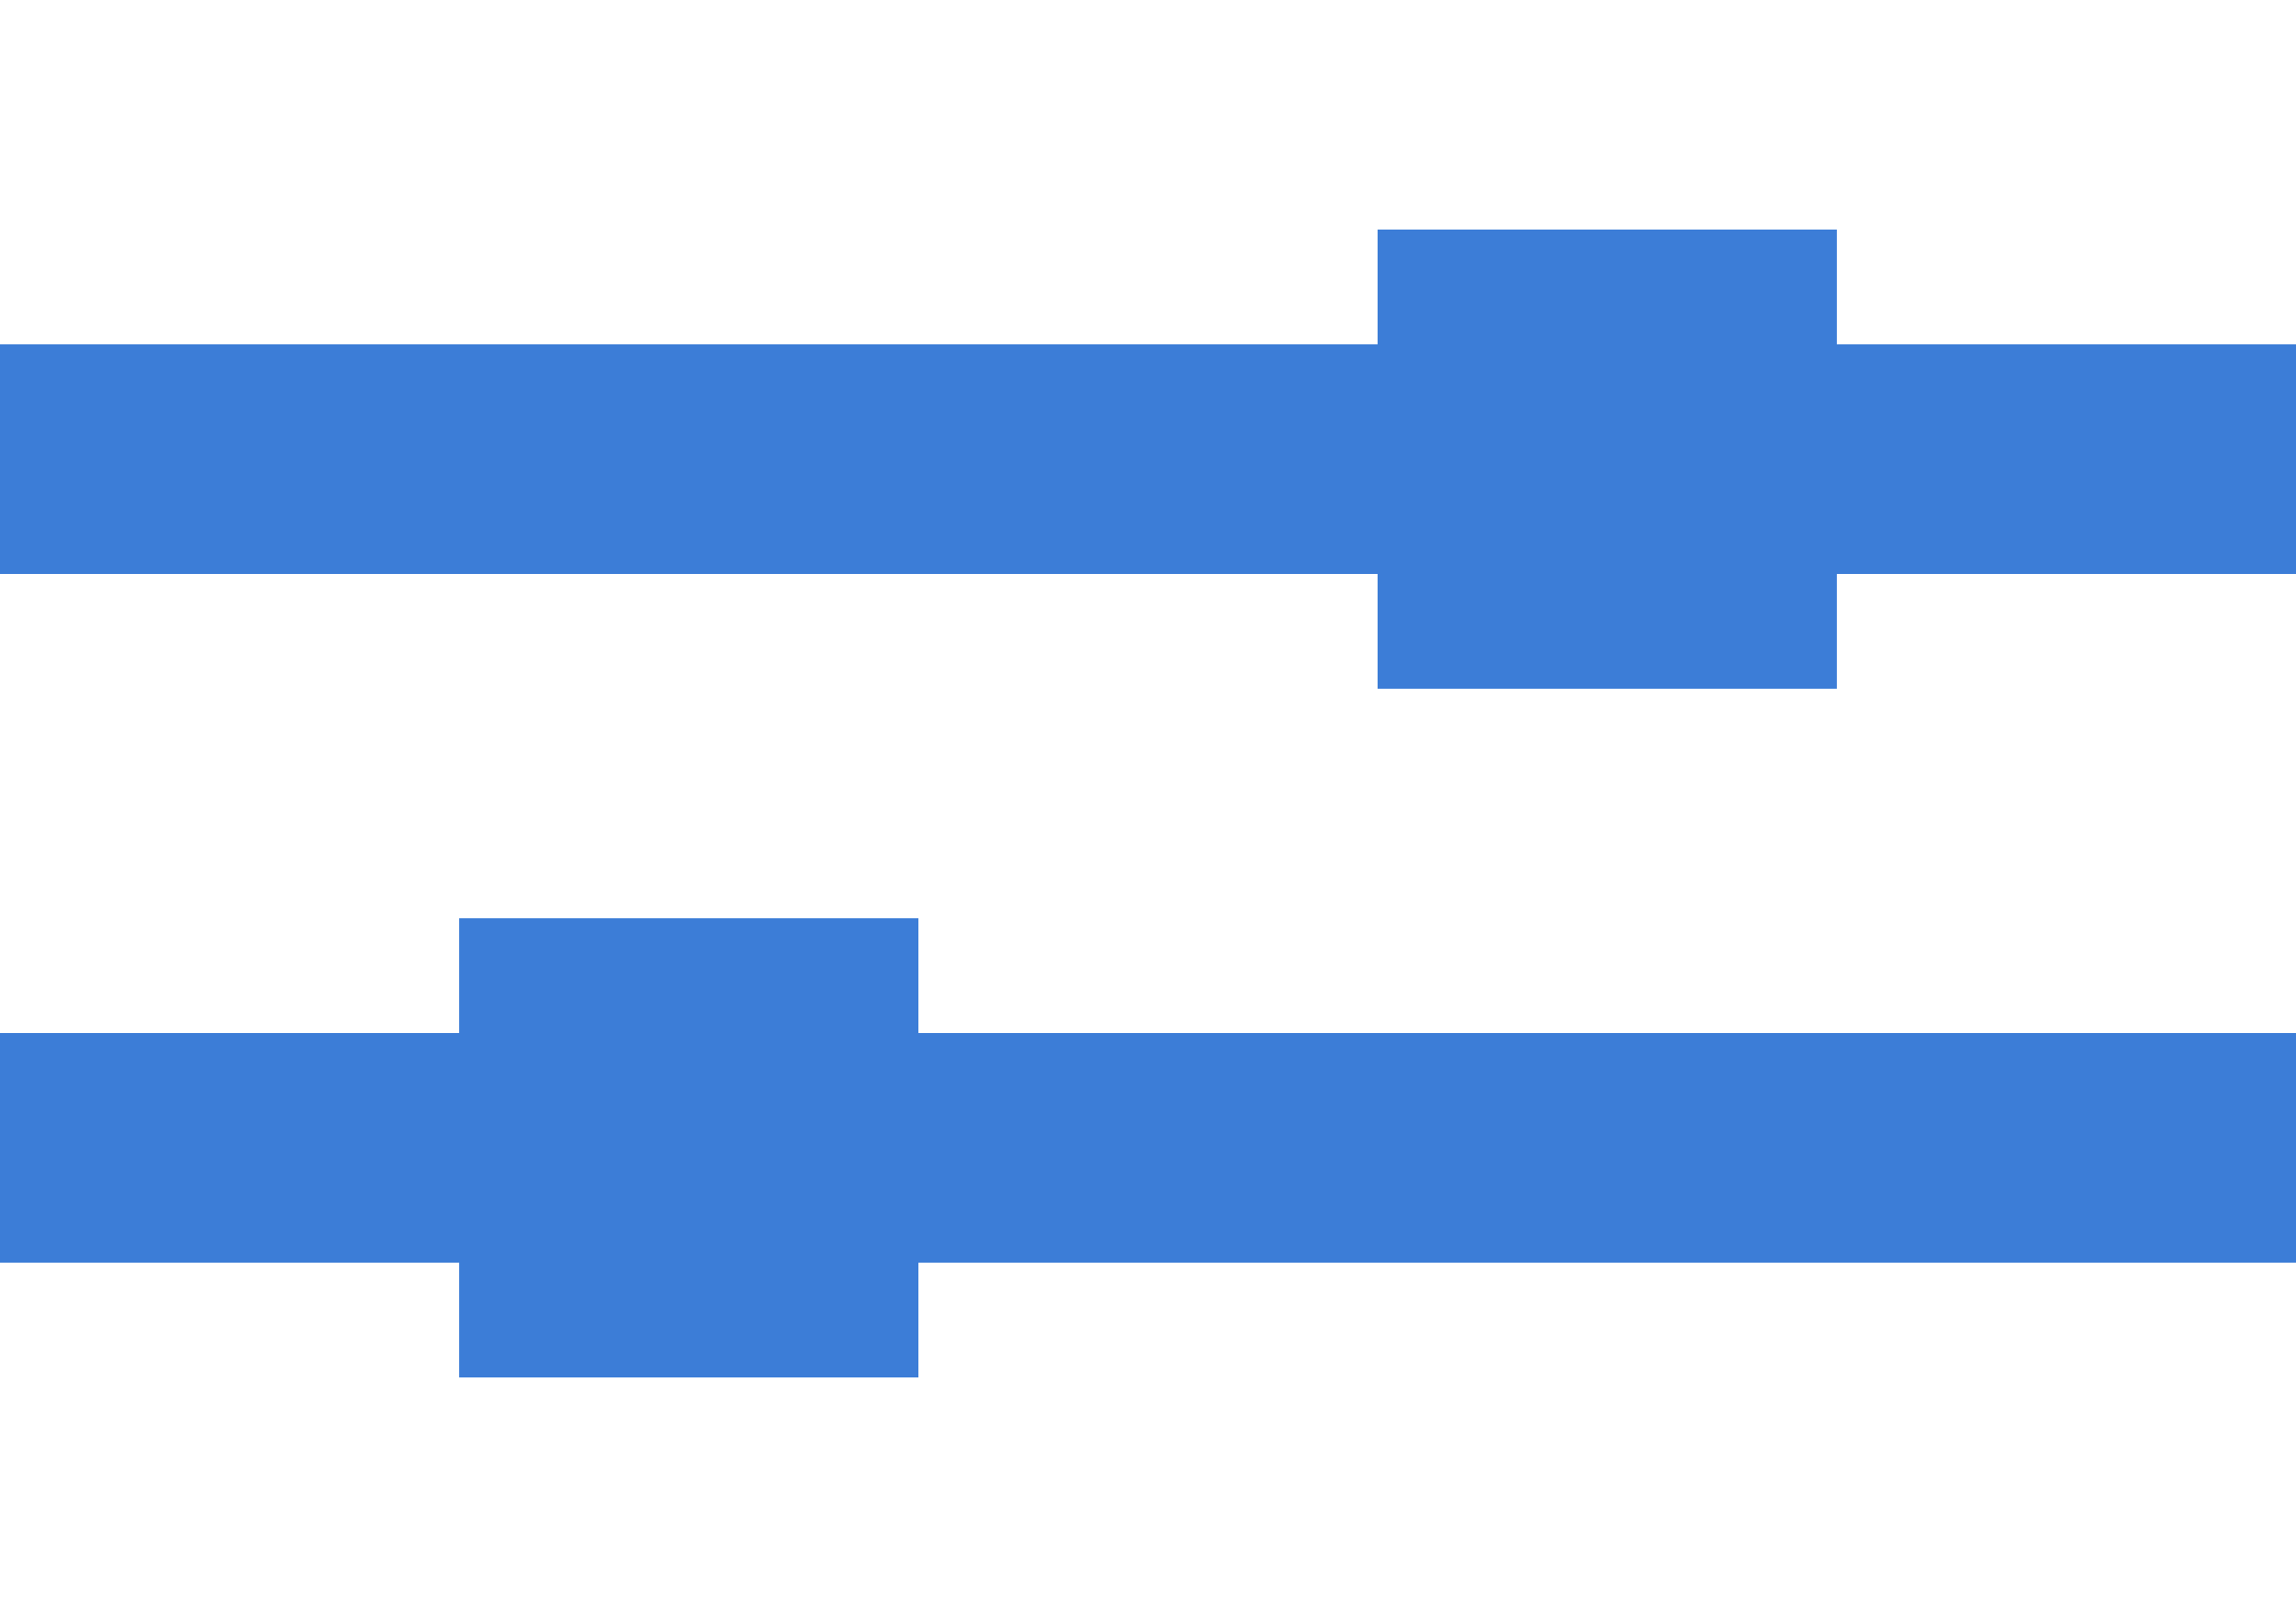 <svg width="20" height="14" viewBox="0 0 20 14" fill="none" xmlns="http://www.w3.org/2000/svg">
<rect y="3" width="20" height="2" fill="#3C7DD7"/>
<rect y="9" width="20" height="2" fill="#3C7DD7"/>
<rect x="12" y="2" width="4" height="4" fill="#3C7DD7"/>
<rect x="4" y="8" width="4" height="4" fill="#3C7DD7"/>
</svg>
